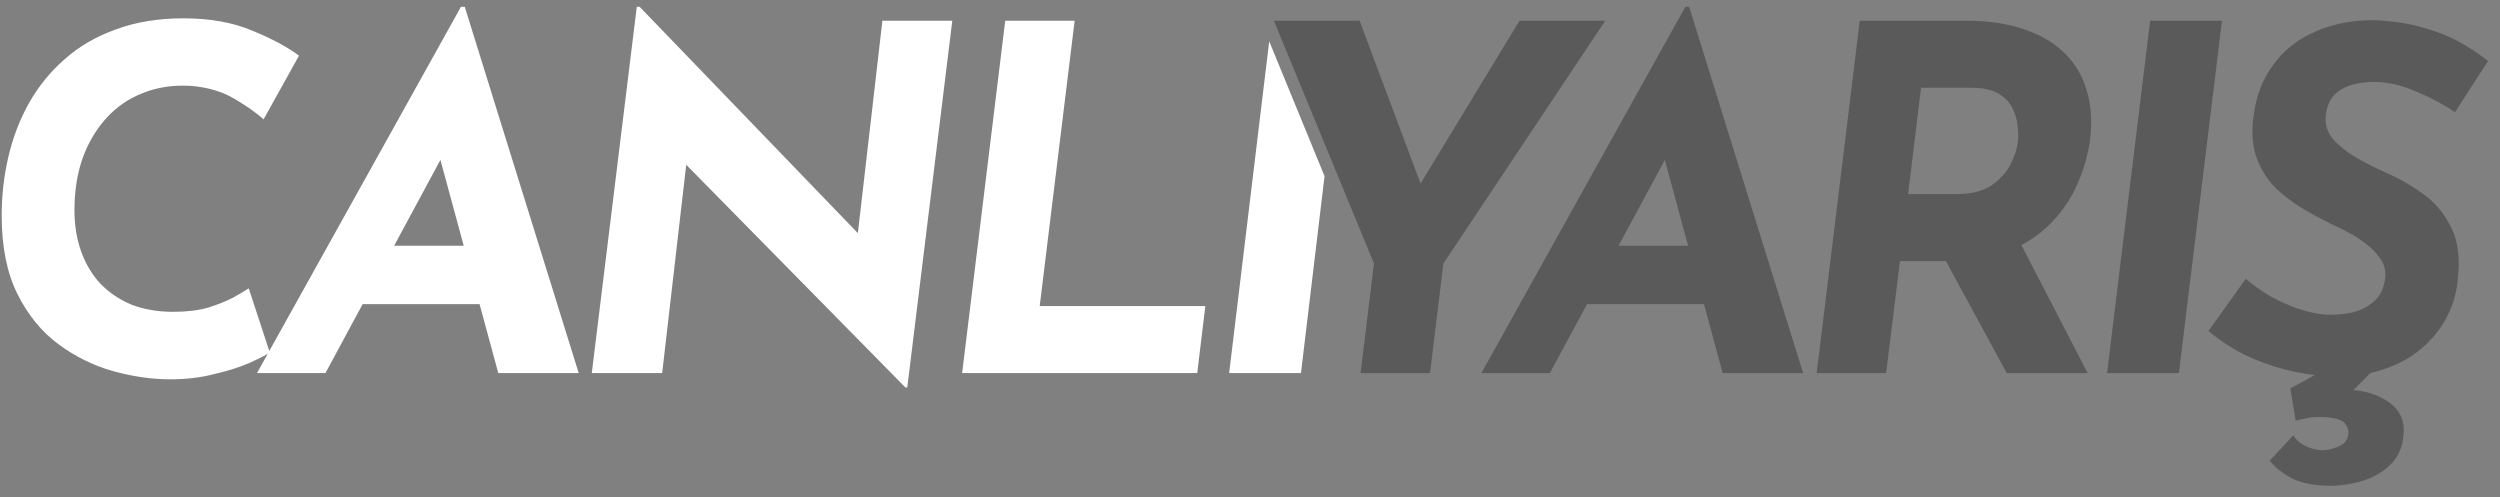 <svg width="176" height="35" viewBox="0 0 176 35" fill="none" xmlns="http://www.w3.org/2000/svg">
<rect x="0" y="0" width="176" height="35" fill="#808080" stroke="none"/>
<path d="M18.994 24.817C18.725 24.997 18.241 25.244 17.545 25.558C16.871 25.851 16.051 26.109 15.084 26.334C14.141 26.581 13.107 26.704 11.983 26.704C10.703 26.704 9.366 26.513 7.972 26.131C6.602 25.749 5.321 25.12 4.13 24.244C2.939 23.367 1.973 22.188 1.231 20.705C0.49 19.222 0.119 17.379 0.119 15.177C0.119 13.761 0.276 12.379 0.591 11.031C0.905 9.683 1.388 8.424 2.04 7.256C2.714 6.065 3.557 5.031 4.568 4.155C5.579 3.256 6.781 2.56 8.175 2.065C9.568 1.548 11.152 1.29 12.927 1.29C14.792 1.29 16.41 1.582 17.781 2.166C19.152 2.728 20.241 3.312 21.05 3.919L18.556 8.402C18.062 7.953 17.376 7.469 16.5 6.953C15.624 6.436 14.59 6.132 13.399 6.043C12.186 5.975 11.073 6.144 10.062 6.548C9.073 6.93 8.22 7.514 7.5 8.301C6.781 9.087 6.22 10.031 5.815 11.132C5.433 12.233 5.242 13.458 5.242 14.806C5.242 15.862 5.399 16.829 5.714 17.705C6.029 18.581 6.478 19.334 7.062 19.963C7.669 20.592 8.399 21.087 9.253 21.446C10.13 21.783 11.107 21.952 12.186 21.952C13.152 21.952 13.983 21.851 14.68 21.648C15.377 21.424 15.961 21.188 16.433 20.941C16.904 20.671 17.264 20.458 17.511 20.3L18.994 24.817Z" fill="white"/>
<path d="M22.911 26.266H18.091L32.45 0.481H32.719L40.741 26.266H35.079L30.158 8.132L34 5.706L22.911 26.266ZM26.854 17.3H34.303L35.517 21.413H24.832L26.854 17.3Z" fill="white"/>
<path d="M63.873 27.277H63.739L47.02 10.29L48.369 11.098L46.616 26.266H41.661L44.83 0.481H45.032L61.346 17.402L60.334 16.93L62.121 1.459H67.042L63.873 27.277Z" fill="white"/>
<path d="M70.768 1.459H75.655L73.195 21.547H84.857L84.284 26.266H67.734L70.768 1.459Z" fill="white"/>
<path d="M89.353 2.906L93.248 12.403L91.588 26.266H86.532L89.353 2.906Z" fill="white"/>
<path d="M96.728 18.548L89.684 1.459H95.717L100.537 14.334L99.088 14.435L106.975 1.459H113.008L101.616 18.548L100.672 26.266H95.784L96.728 18.548Z" fill="black" fill-opacity="0.3"/>
<path d="M109.109 26.266H104.289L118.648 0.481H118.918L126.94 26.266H121.277L116.356 8.132L120.199 5.706L109.109 26.266ZM113.053 17.301H120.502L121.716 21.413H111.031L113.053 17.301Z" fill="black" fill-opacity="0.3"/>
<path d="M138.444 1.459C139.994 1.459 141.342 1.661 142.488 2.065C143.657 2.447 144.612 3.009 145.353 3.751C146.095 4.47 146.612 5.346 146.904 6.38C147.218 7.391 147.297 8.537 147.14 9.818C147.005 10.829 146.724 11.84 146.297 12.851C145.87 13.863 145.263 14.784 144.477 15.615C143.69 16.447 142.702 17.121 141.511 17.638C140.342 18.132 138.927 18.379 137.264 18.379H133.758L132.781 26.266H127.894L130.927 1.459H138.444ZM137.803 13.66C138.792 13.66 139.59 13.458 140.196 13.054C140.803 12.627 141.252 12.132 141.544 11.57C141.837 10.986 142.005 10.458 142.05 9.986C142.095 9.717 142.095 9.38 142.05 8.975C142.028 8.548 141.915 8.121 141.713 7.694C141.533 7.267 141.207 6.908 140.736 6.616C140.264 6.324 139.601 6.178 138.747 6.178H135.241L134.331 13.66H137.803ZM142.016 16.694L146.971 26.266H141.275L136.152 16.829L142.016 16.694Z" fill="black" fill-opacity="0.3"/>
<path d="M151.371 1.459H156.427L153.393 26.266H148.337L151.371 1.459Z" fill="black" fill-opacity="0.3"/>
<path d="M172.835 7.897C171.959 7.312 171.049 6.829 170.105 6.447C169.184 6.043 168.296 5.818 167.442 5.773C166.903 5.751 166.42 5.784 165.993 5.874C165.566 5.942 165.184 6.076 164.847 6.279C164.532 6.458 164.274 6.706 164.072 7.02C163.892 7.335 163.78 7.706 163.735 8.132C163.667 8.717 163.825 9.256 164.207 9.75C164.611 10.222 165.15 10.661 165.824 11.065C166.521 11.469 167.251 11.84 168.015 12.177C168.937 12.582 169.813 13.087 170.644 13.694C171.476 14.301 172.128 15.098 172.599 16.087C173.071 17.053 173.206 18.323 173.004 19.896C172.892 20.84 172.599 21.727 172.128 22.559C171.656 23.39 171.015 24.12 170.206 24.75C169.42 25.356 168.476 25.817 167.375 26.132C166.274 26.446 165.027 26.558 163.634 26.469C162.69 26.401 161.746 26.244 160.802 25.997C159.859 25.75 158.937 25.413 158.038 24.986C157.14 24.536 156.286 23.974 155.477 23.3L158.106 19.626C158.623 20.076 159.207 20.491 159.859 20.873C160.51 21.233 161.173 21.525 161.847 21.75C162.521 21.974 163.15 22.109 163.735 22.154C164.319 22.177 164.914 22.132 165.521 22.019C166.128 21.885 166.656 21.626 167.105 21.244C167.555 20.862 167.824 20.312 167.914 19.593C167.982 19.098 167.869 18.638 167.577 18.211C167.285 17.784 166.892 17.39 166.397 17.031C165.903 16.671 165.341 16.346 164.712 16.053C163.993 15.716 163.252 15.334 162.488 14.907C161.724 14.48 161.016 13.975 160.364 13.391C159.735 12.806 159.252 12.087 158.915 11.233C158.578 10.38 158.488 9.368 158.645 8.2C158.825 6.762 159.297 5.537 160.061 4.526C160.825 3.492 161.825 2.717 163.061 2.2C164.296 1.661 165.69 1.403 167.24 1.425C168.566 1.492 169.701 1.672 170.644 1.964C171.611 2.234 172.453 2.571 173.172 2.975C173.892 3.38 174.554 3.818 175.161 4.29L172.835 7.897ZM161.443 30.648C161.622 30.94 161.881 31.176 162.218 31.356C162.555 31.536 162.937 31.648 163.364 31.693C163.723 31.716 164.128 31.637 164.577 31.457C165.027 31.277 165.274 30.985 165.319 30.581C165.364 30.334 165.285 30.075 165.083 29.805C164.881 29.558 164.409 29.412 163.667 29.367C163.308 29.345 162.948 29.356 162.589 29.401C162.252 29.468 161.926 29.536 161.611 29.603L161.24 27.345L163.398 26.165H166.971L164.409 28.727L163.701 27.514C163.948 27.469 164.184 27.446 164.409 27.446C164.656 27.446 164.892 27.435 165.117 27.412C166.375 27.457 167.397 27.761 168.184 28.323C168.993 28.884 169.33 29.693 169.195 30.749C169.105 31.603 168.768 32.289 168.184 32.805C167.622 33.322 166.926 33.693 166.094 33.918C165.263 34.142 164.409 34.232 163.532 34.187C162.544 34.12 161.757 33.918 161.173 33.581C160.589 33.244 160.128 32.862 159.791 32.435L161.443 30.648Z" fill="black" fill-opacity="0.3"/>
</svg>
